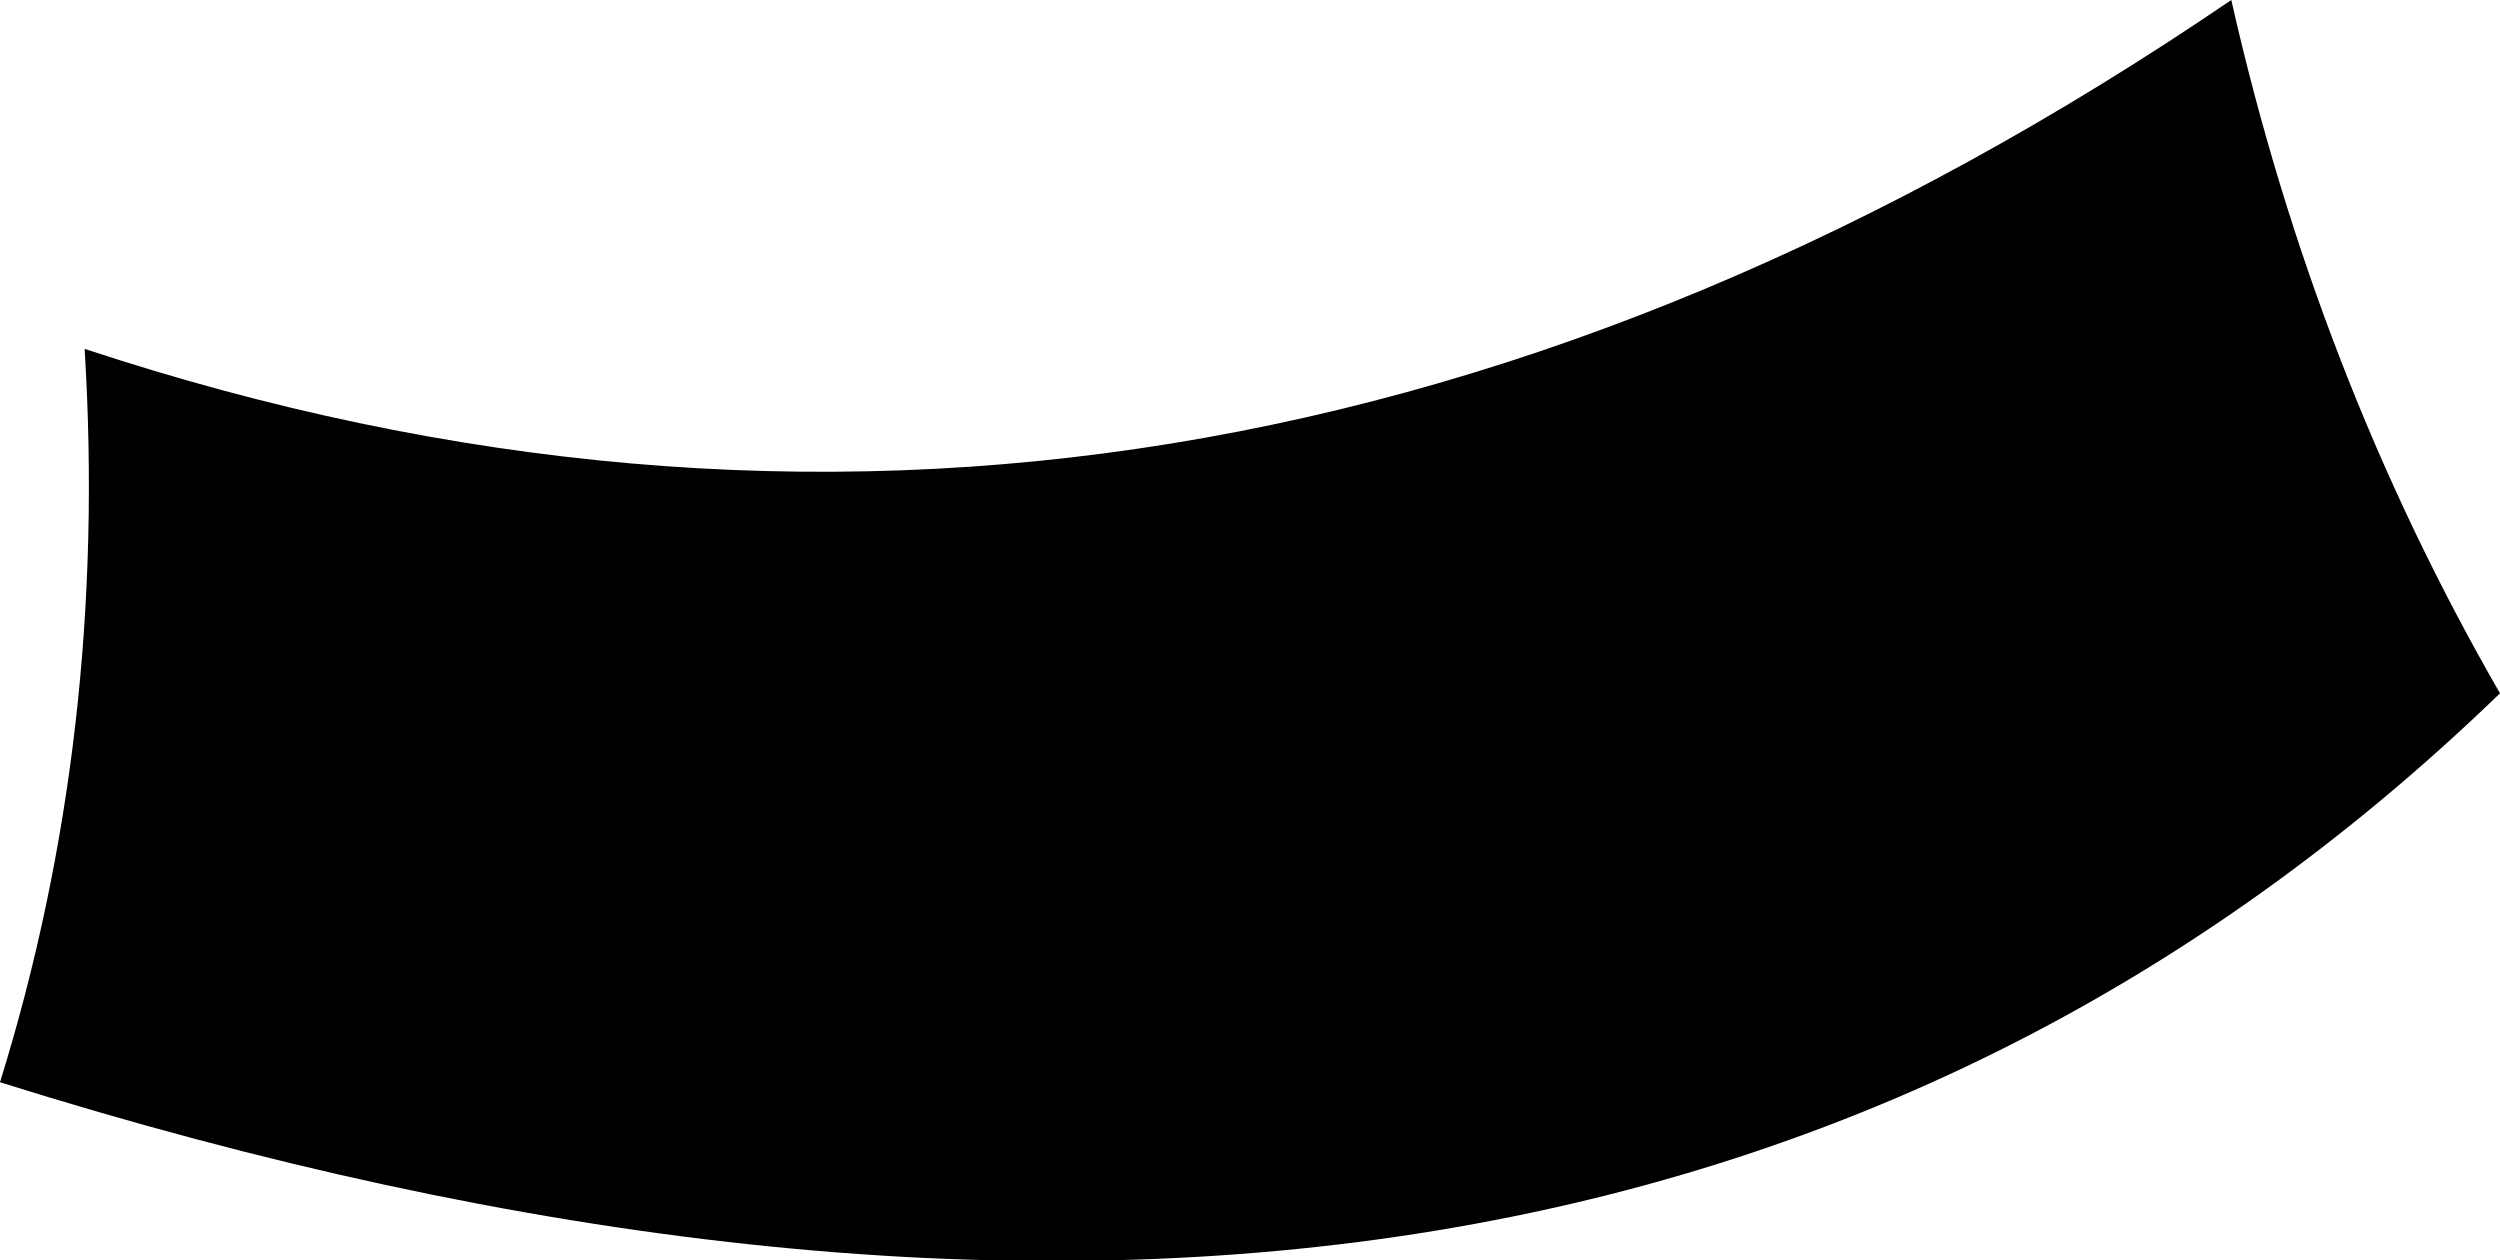<?xml version="1.0" encoding="UTF-8" standalone="no"?>
<svg xmlns:ffdec="https://www.free-decompiler.com/flash" xmlns:xlink="http://www.w3.org/1999/xlink" ffdec:objectType="shape" height="42.45px" width="84.2px" xmlns="http://www.w3.org/2000/svg">
  <g transform="matrix(1.0, 0.0, 0.0, 1.0, 37.2, -5.5)">
    <path d="M47.0 28.85 Q16.15 58.7 -37.2 41.95 -33.55 30.2 -34.35 17.25 2.7 29.5 37.95 5.5 40.8 18.1 47.0 28.85" fill="#000000" fill-rule="evenodd" stroke="none"/>
  </g>
</svg>
